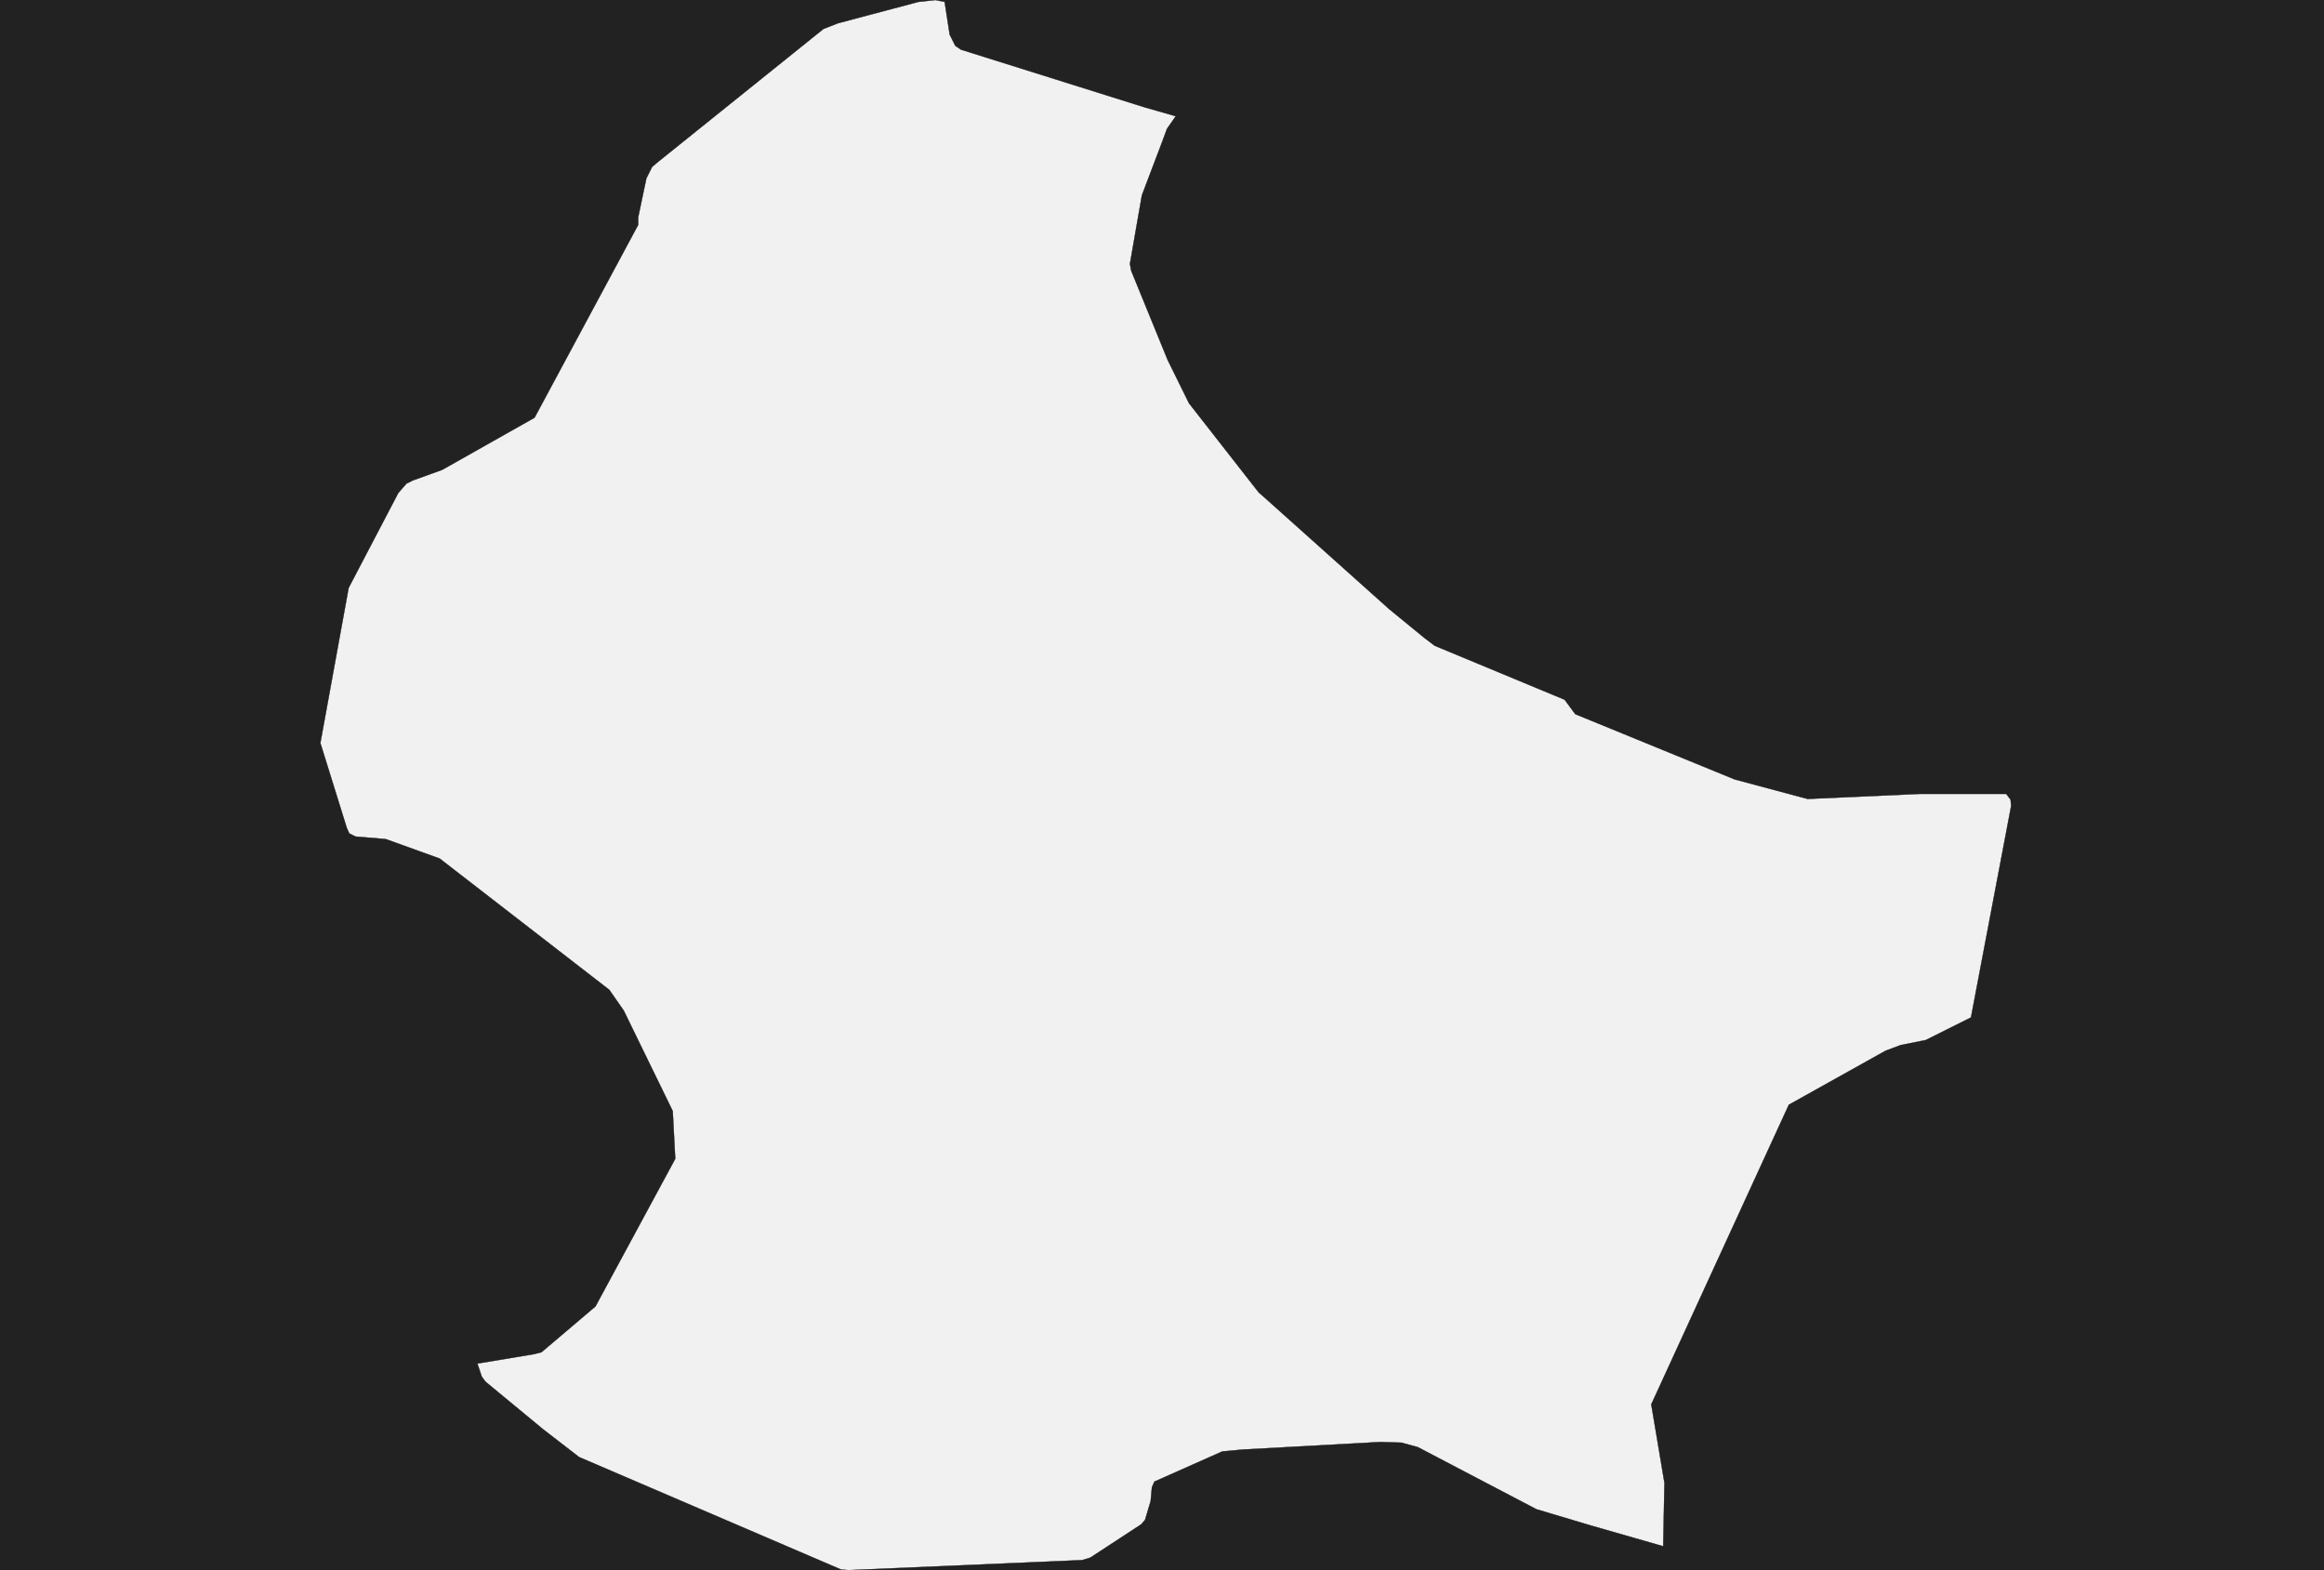 <?xml version="1.0" encoding="UTF-8" standalone="yes"?>
<!DOCTYPE svg PUBLIC "-//W3C//DTD SVG 1.0//EN" "http://www.w3.org/TR/2001/REC-SVG-20010904/DTD/svg10.dtd">
<svg height="250" width="370" xmlns="http://www.w3.org/2000/svg" xmlns:svg="http://www.w3.org/2000/svg" xmlns:xlink="http://www.w3.org/1999/xlink">


<g id="background">
<rect id="" width="370" height="250" fill="#222222"/>
</g>
  <g id="442" style="stroke-miterlimit: 3; fill: #F1F1F1; stroke: #000000; stroke-opacity: 1; stroke-width: 0.05; stroke-linejoin: bevel; stroke-linecap: square">
    <polygon id="Luxembourg" points="150.4,0.3 151.2,5.5 152.1,7.3 153.0,7.9 182.3,17.1 187.2,18.5 185.8,20.5 185.1,22.4 181.8,31.1 179.9,42.0 180.1,43.1 185.9,57.3 189.3,64.2 200.4,78.4 201.2,79.1 221.2,97.0 226.7,101.5 228.4,102.8 249.1,111.4 250.8,113.7 276.2,124.1 287.8,127.2 305.6,126.4 319.4,126.4 320.1,127.3 320.2,128.3 313.8,162.0 306.6,165.6 302.6,166.4 300.2,167.3 284.8,175.9 262.9,223.6 265.0,236.1 264.8,246.2 253.3,242.9 244.6,240.3 225.7,230.4 223.1,229.7 219.7,229.6 197.8,230.8 194.6,231.1 183.8,235.9 183.4,236.8 183.2,239.0 182.3,242.0 181.7,242.7 173.6,248.0 172.3,248.4 135.1,250.0 133.9,249.9 92.2,232.0 86.5,227.6 77.3,220.0 76.7,219.2 76.0,217.1 85.0,215.6 86.2,215.3 94.8,208.0 107.5,184.5 107.1,176.9 99.3,160.9 97.0,157.6 70.0,136.7 61.4,133.6 56.6,133.2 55.6,132.7 55.2,131.8 51.0,118.3 55.5,93.6 63.4,78.5 64.7,77.0 65.7,76.5 70.4,74.8 85.1,66.5 101.6,35.8 101.6,34.6 102.9,28.4 103.8,26.6 104.6,25.9 131.1,4.6 133.4,3.7 146.2,0.3 148.9,0.0 150.4,0.3 " />
  </g>
</svg>